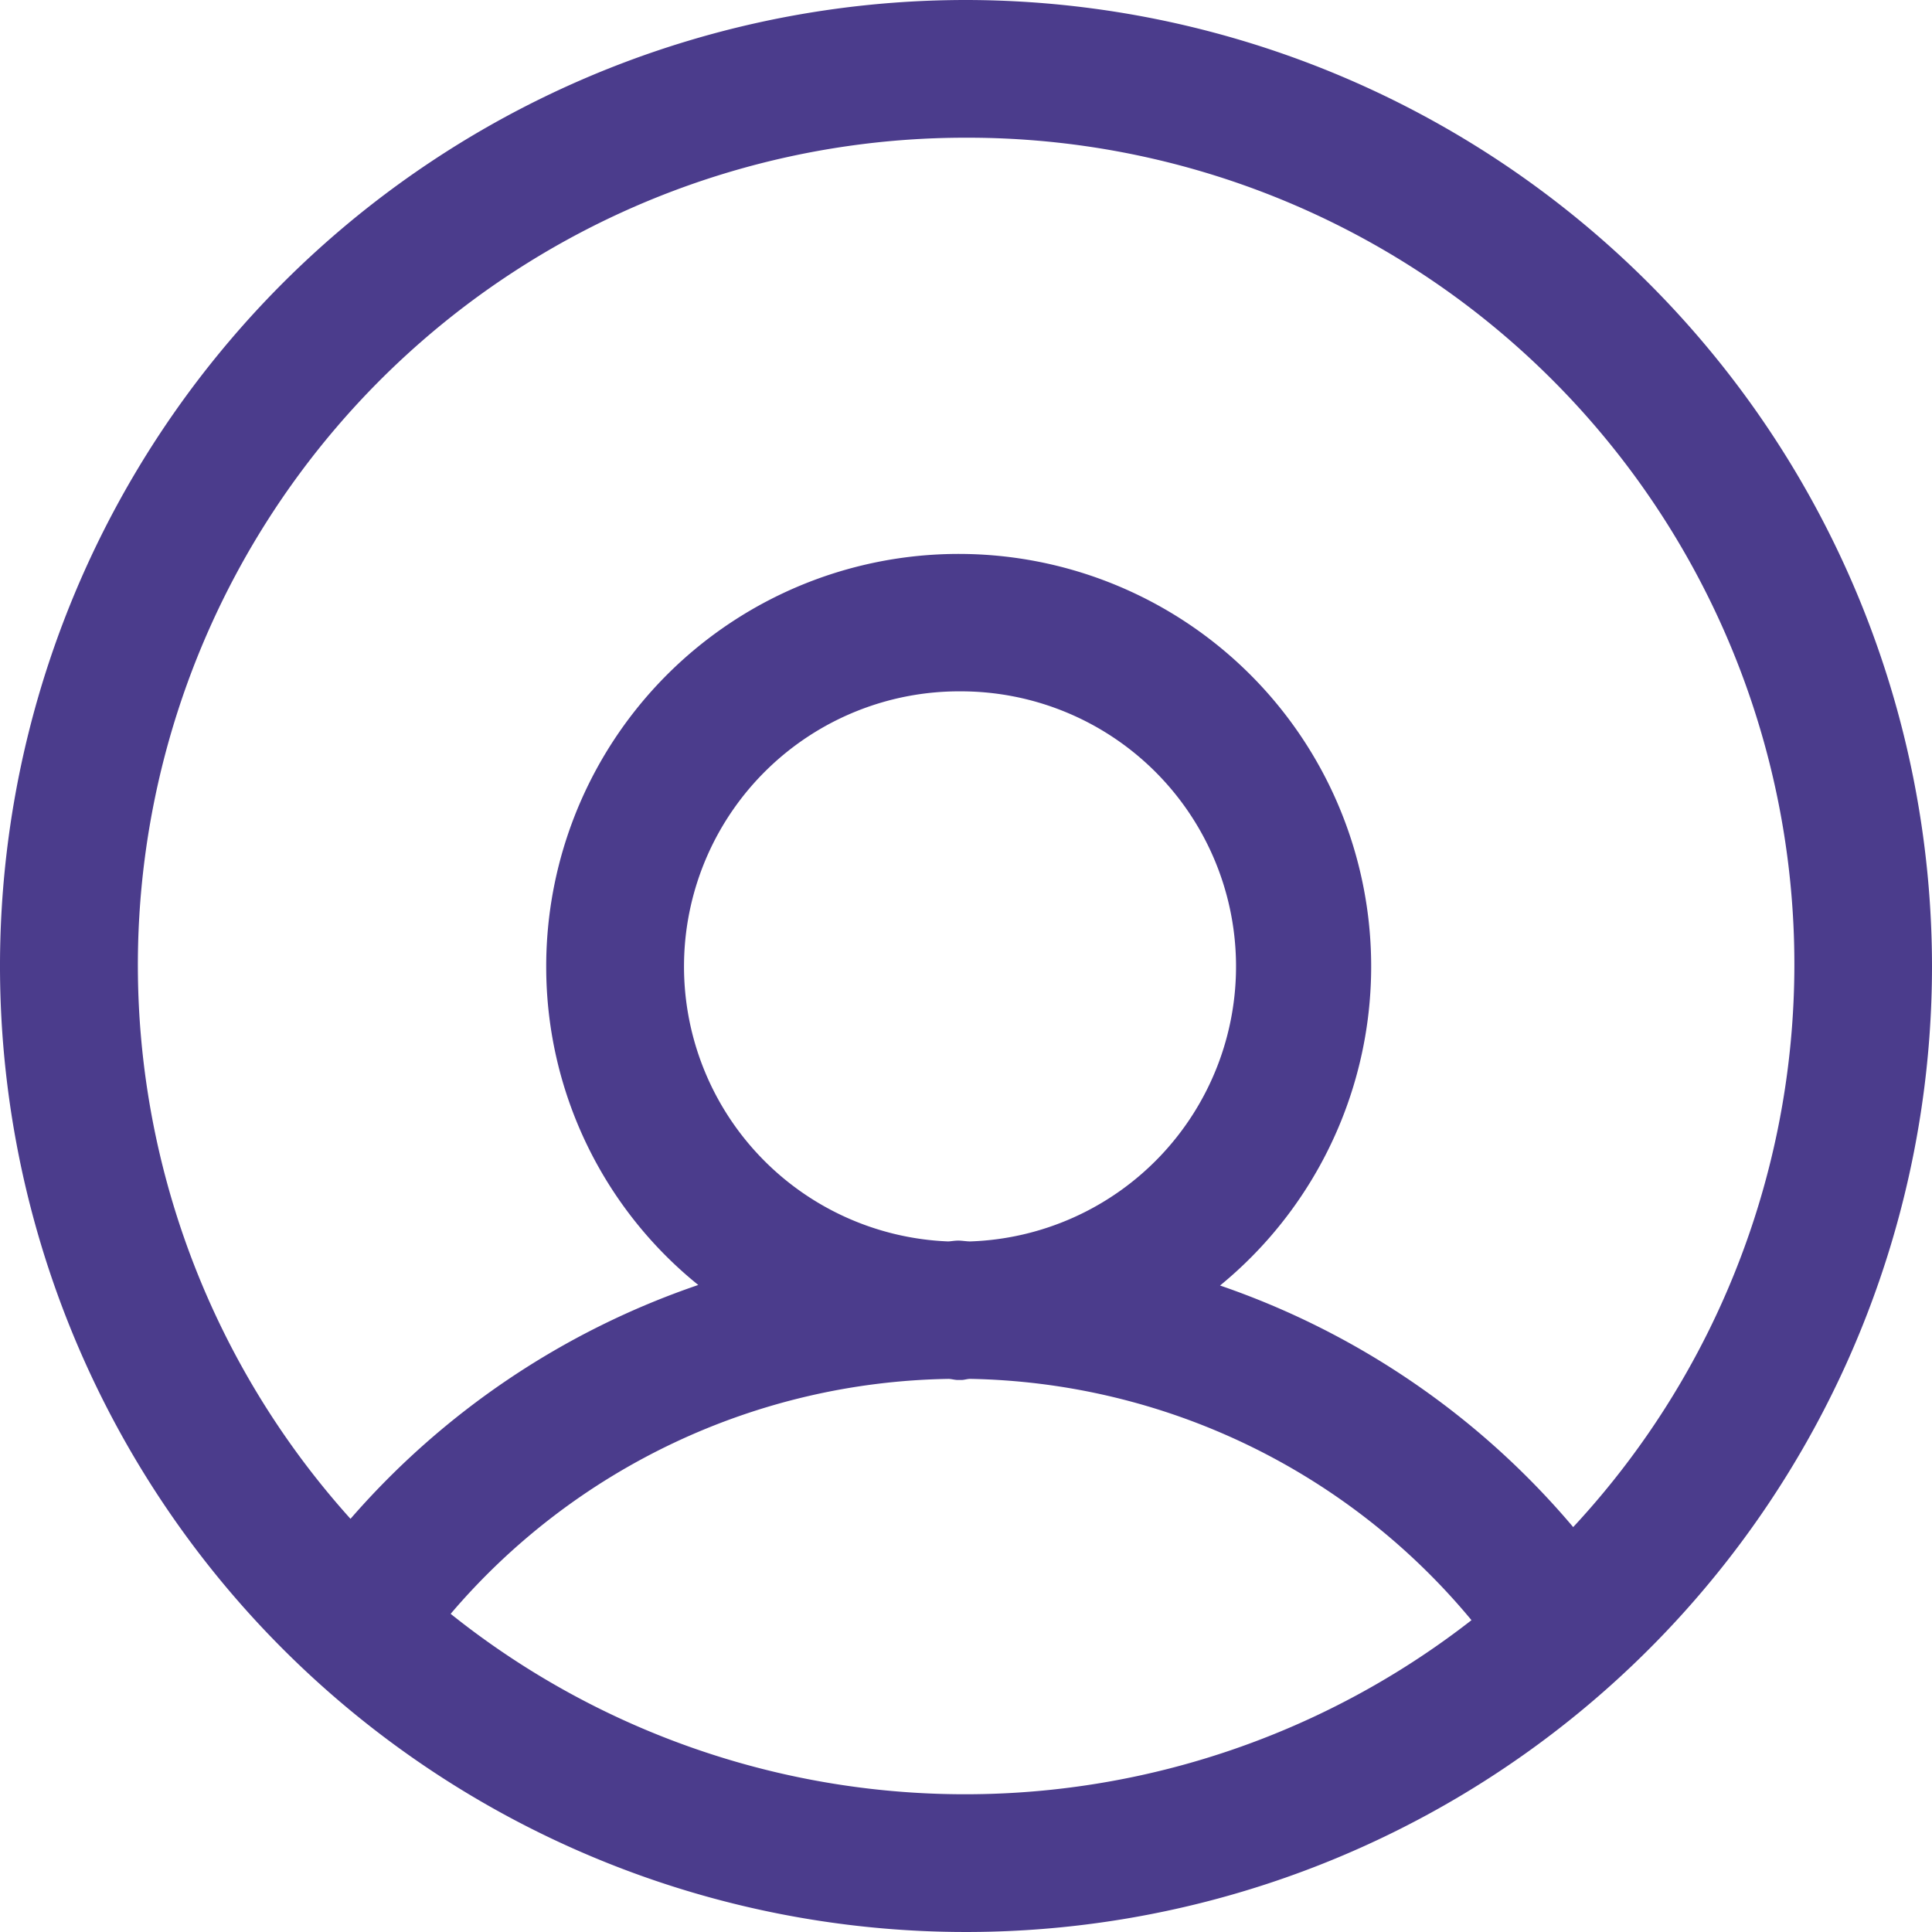 <svg xmlns="http://www.w3.org/2000/svg" width="50" height="50" viewBox="0 0 50 50">
  <path id="path7" d="M25.986.986a25,25,0,1,0,25,25,25.028,25.028,0,0,0-25-25Zm0,3.564A21.392,21.392,0,0,1,41.7,40.507a20.8,20.8,0,0,0-9.139-6.252A10.675,10.675,0,1,0,15.122,26.05a10.577,10.577,0,0,0,3.935,8.191,20.837,20.837,0,0,0-9,6.052A21.412,21.412,0,0,1,25.986,4.55Zm-.125,14.328a7.12,7.12,0,0,1,.232,14.236c-.1,0-.2-.021-.307-.021s-.175.018-.264.021a7.121,7.121,0,0,1,.342-14.236Zm-.342,17.793c.086,0,.171.029.257.029h.086c.078,0,.143-.025.221-.029a17.251,17.251,0,0,1,12.985,6.245,21.314,21.314,0,0,1-26.419-.164A17.28,17.28,0,0,1,25.519,36.672Z" transform="translate(-0.986 -0.986)" fill="#4b3c8c"/>
</svg>
